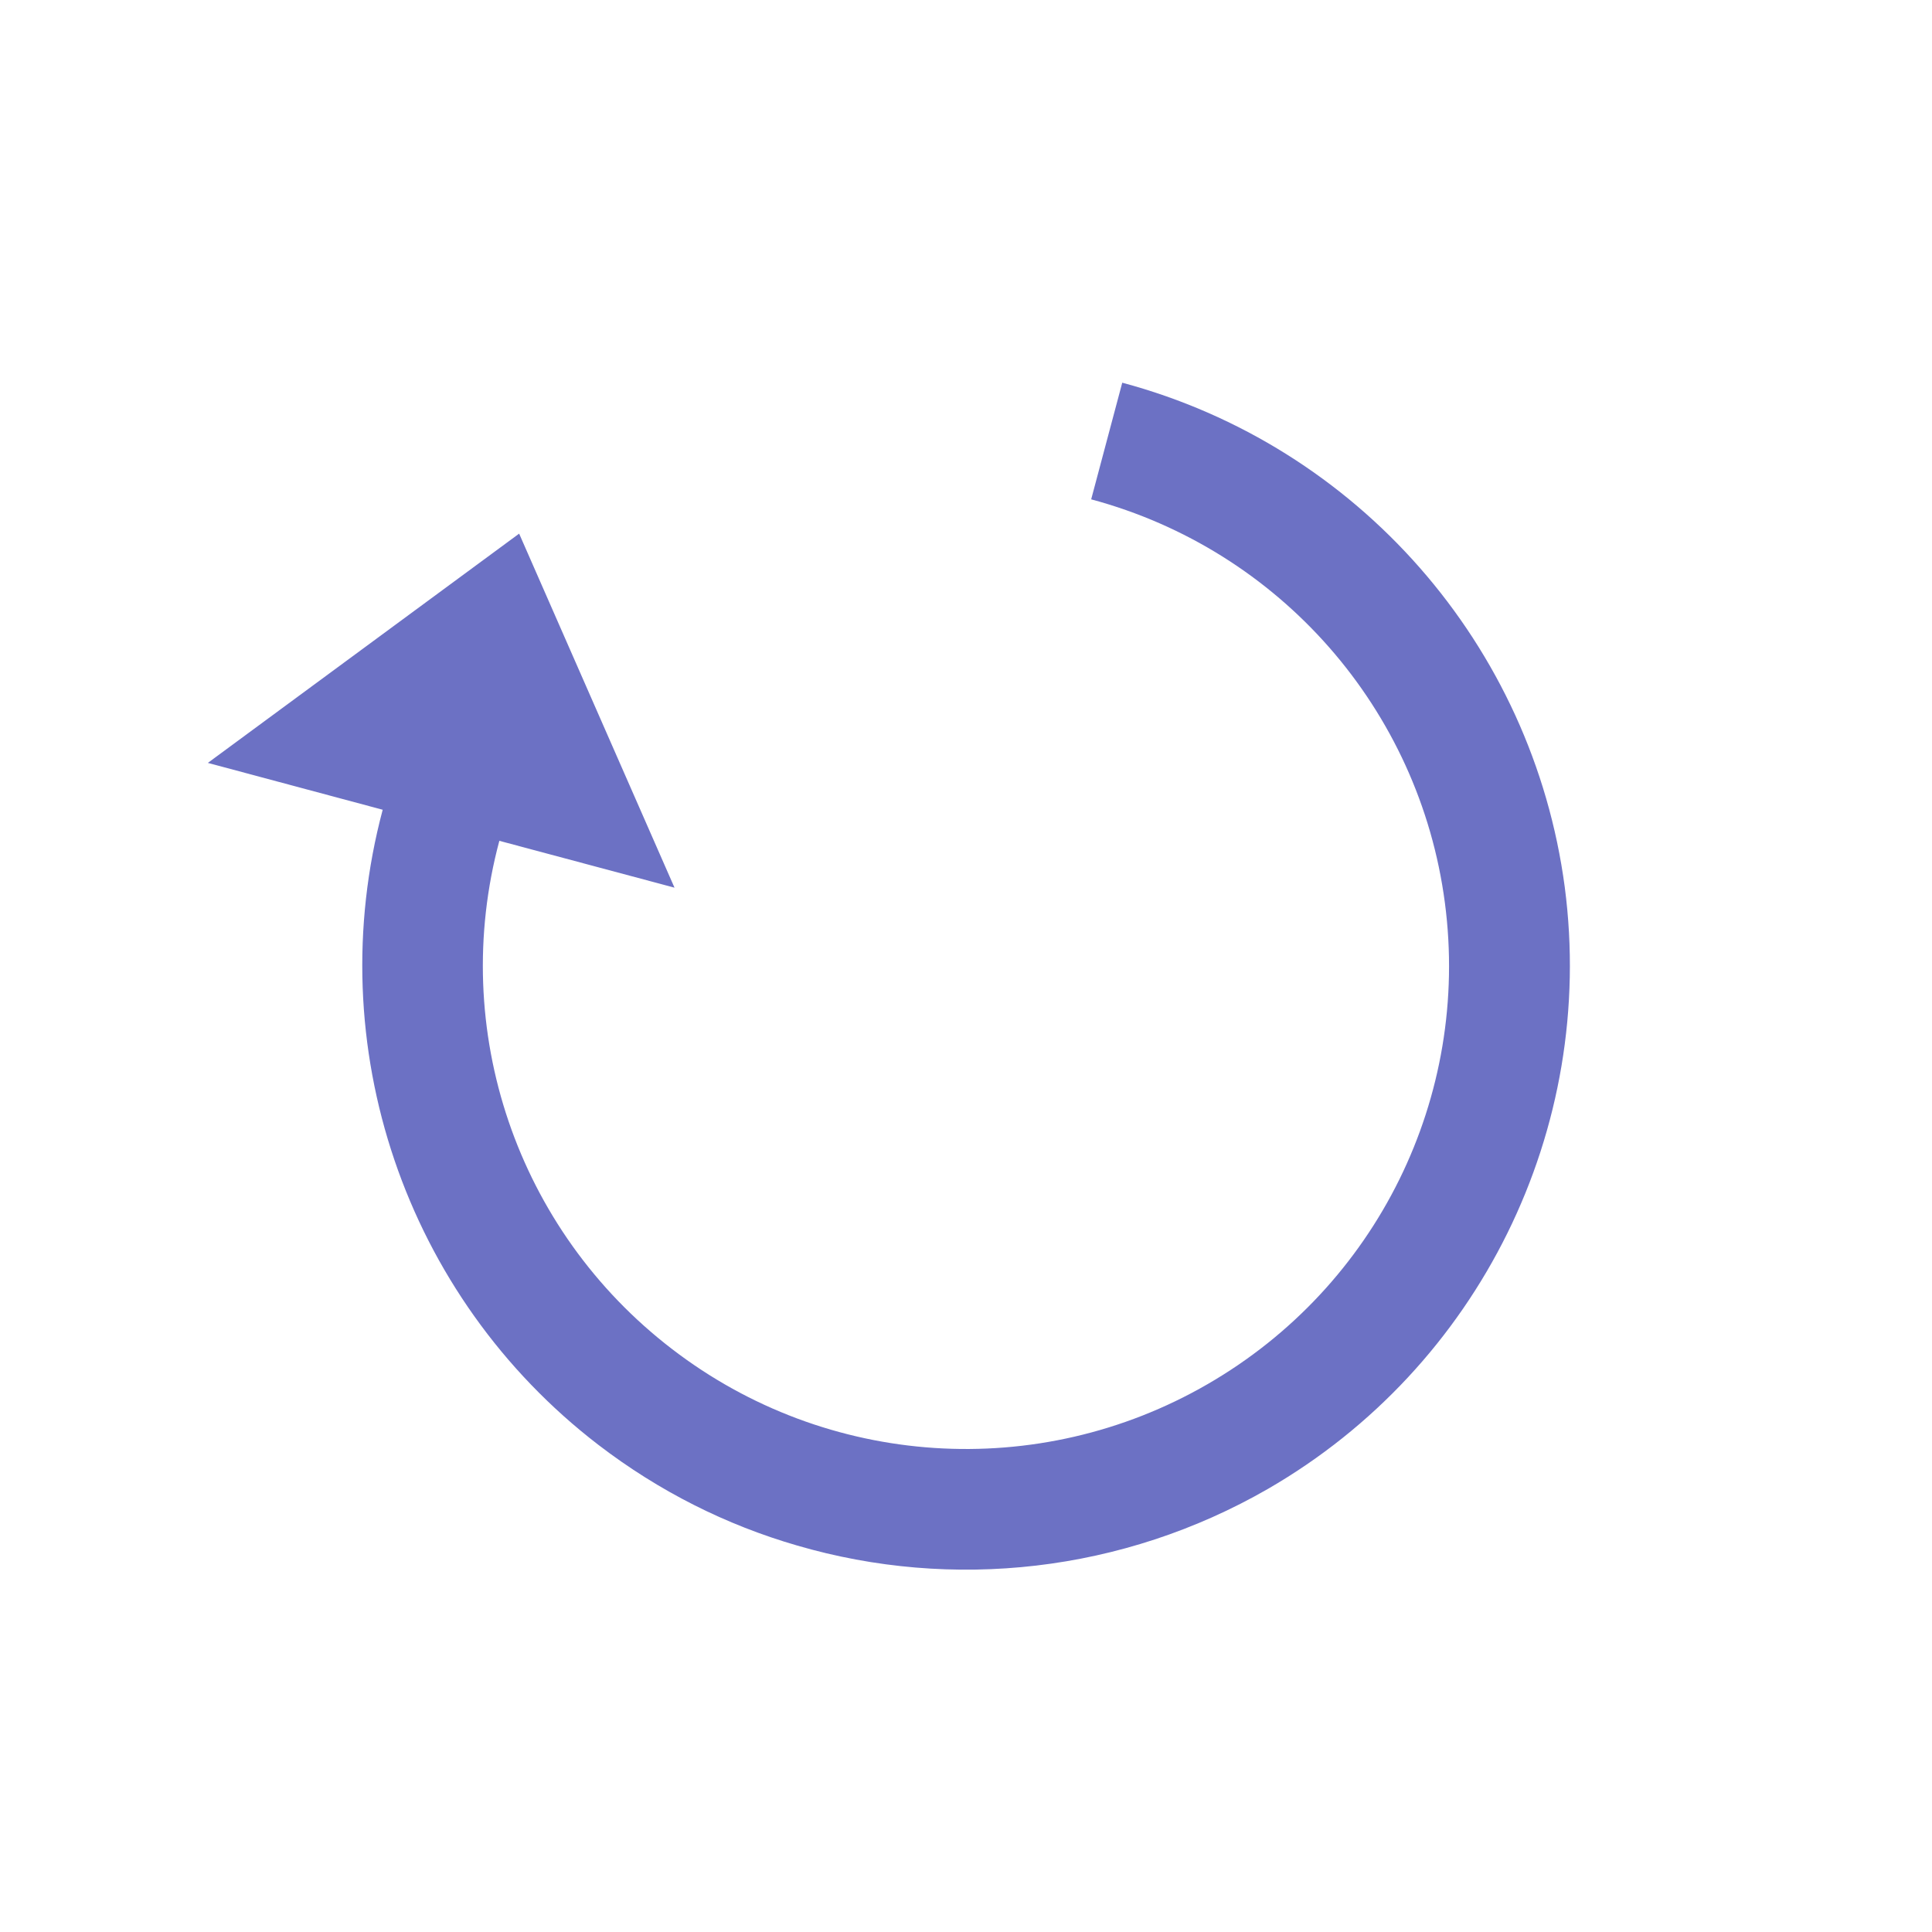 <?xml version="1.0" encoding="UTF-8" standalone="no"?>
<svg
   xmlns:dc="http://purl.org/dc/elements/1.1/"
   xmlns:cc="http://creativecommons.org/ns#"
   xmlns:rdf="http://www.w3.org/1999/02/22-rdf-syntax-ns#"
   xmlns:svg="http://www.w3.org/2000/svg"
   xmlns="http://www.w3.org/2000/svg"
   xmlns:sodipodi="http://sodipodi.sourceforge.net/DTD/sodipodi-0.dtd"
   xmlns:inkscape="http://www.inkscape.org/namespaces/inkscape"
   width="32px"
   height="32px"
   viewBox="0 0 24 24"
   version="1.1"
   id="svg2"
   inkscape:version="0.91 r"
   sodipodi:docname="wait-14.svg">
  <defs
     id="defs9" />
  <sodipodi:namedview
     pagecolor="#ffffff"
     bordercolor="#666666"
     borderopacity="1"
     objecttolerance="10"
     gridtolerance="10"
     guidetolerance="10"
     inkscape:pageopacity="0"
     inkscape:pageshadow="2"
     inkscape:window-width="640"
     inkscape:window-height="480"
     id="namedview7" />
  <g
     id="surface1">
    <path
       style=" stroke:none;fill-rule:nonzero;fill:rgb(42.353%,44.314%,76.863%);fill-opacity:1;"
       d="M 9.902 19.199 C 11.828 19.762 13.945 19.535 15.75 18.496 C 18.375 16.98 19.832 14.027 19.438 11.02 C 19.039 8.016 16.871 5.539 13.941 4.754 L 13.555 6.203 C 15.898 6.832 17.633 8.809 17.949 11.215 C 18.266 13.625 17.105 15.98 15 17.195 C 12.898 18.41 10.273 18.238 8.348 16.758 C 6.422 15.281 5.574 12.793 6.203 10.445 L 8.379 11.027 L 6.449 6.629 L 2.582 9.477 L 4.754 10.059 C 3.973 12.988 5.031 16.105 7.434 17.949 C 8.188 18.527 9.023 18.945 9.902 19.199 Z M 9.902 19.199 "
       id="path5" />
  </g>
</svg>
